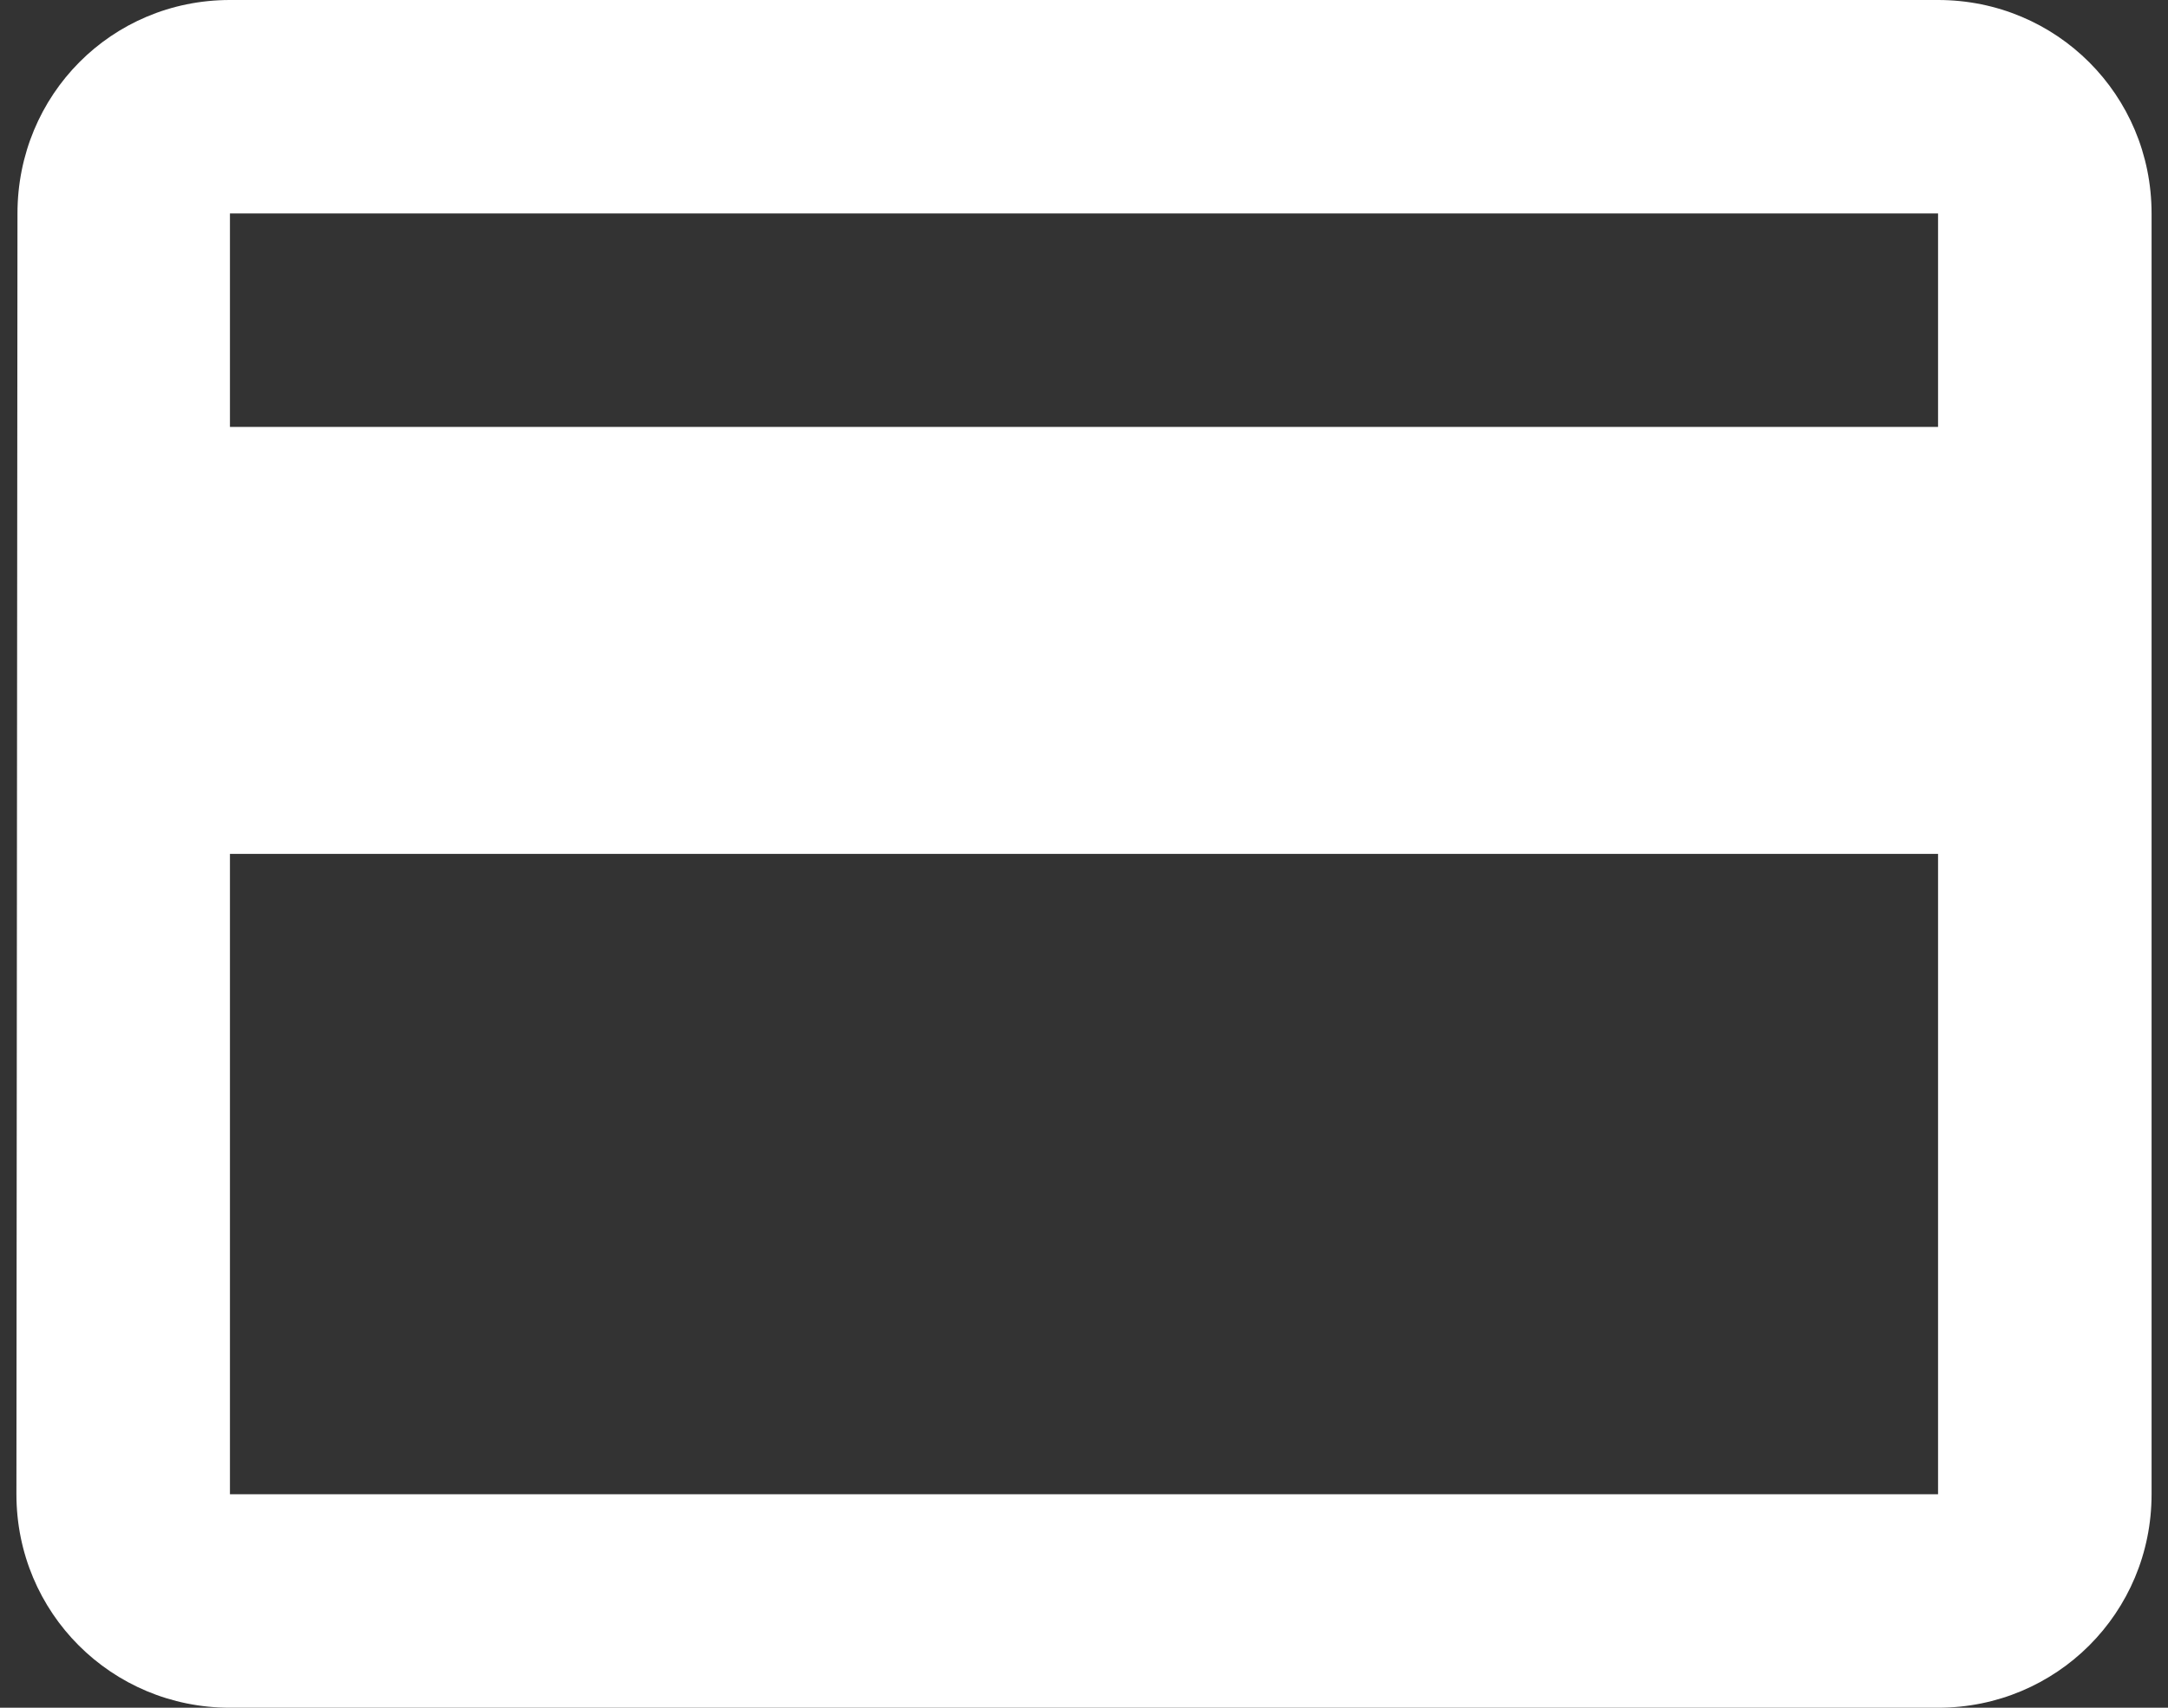 <svg width="33" height="26" viewBox="0 0 33 26" fill="none" xmlns="http://www.w3.org/2000/svg">
<rect x="0" y="0" width="33" height="26" fill="#333333" stroke="none"/>
<path d="M29.5 0H3.5C1.696 0 0.266 1.446 0.266 3.25L0.25 22.75C0.25 24.554 1.696 26 3.5 26H29.5C31.304 26 32.75 24.554 32.75 22.75V3.25C32.75 1.446 31.304 0 29.5 0ZM29.5 22.75H3.5V13H29.5V22.75ZM29.5 6.5H3.5V3.25H29.5V6.5Z" fill="white"/>
</svg>
